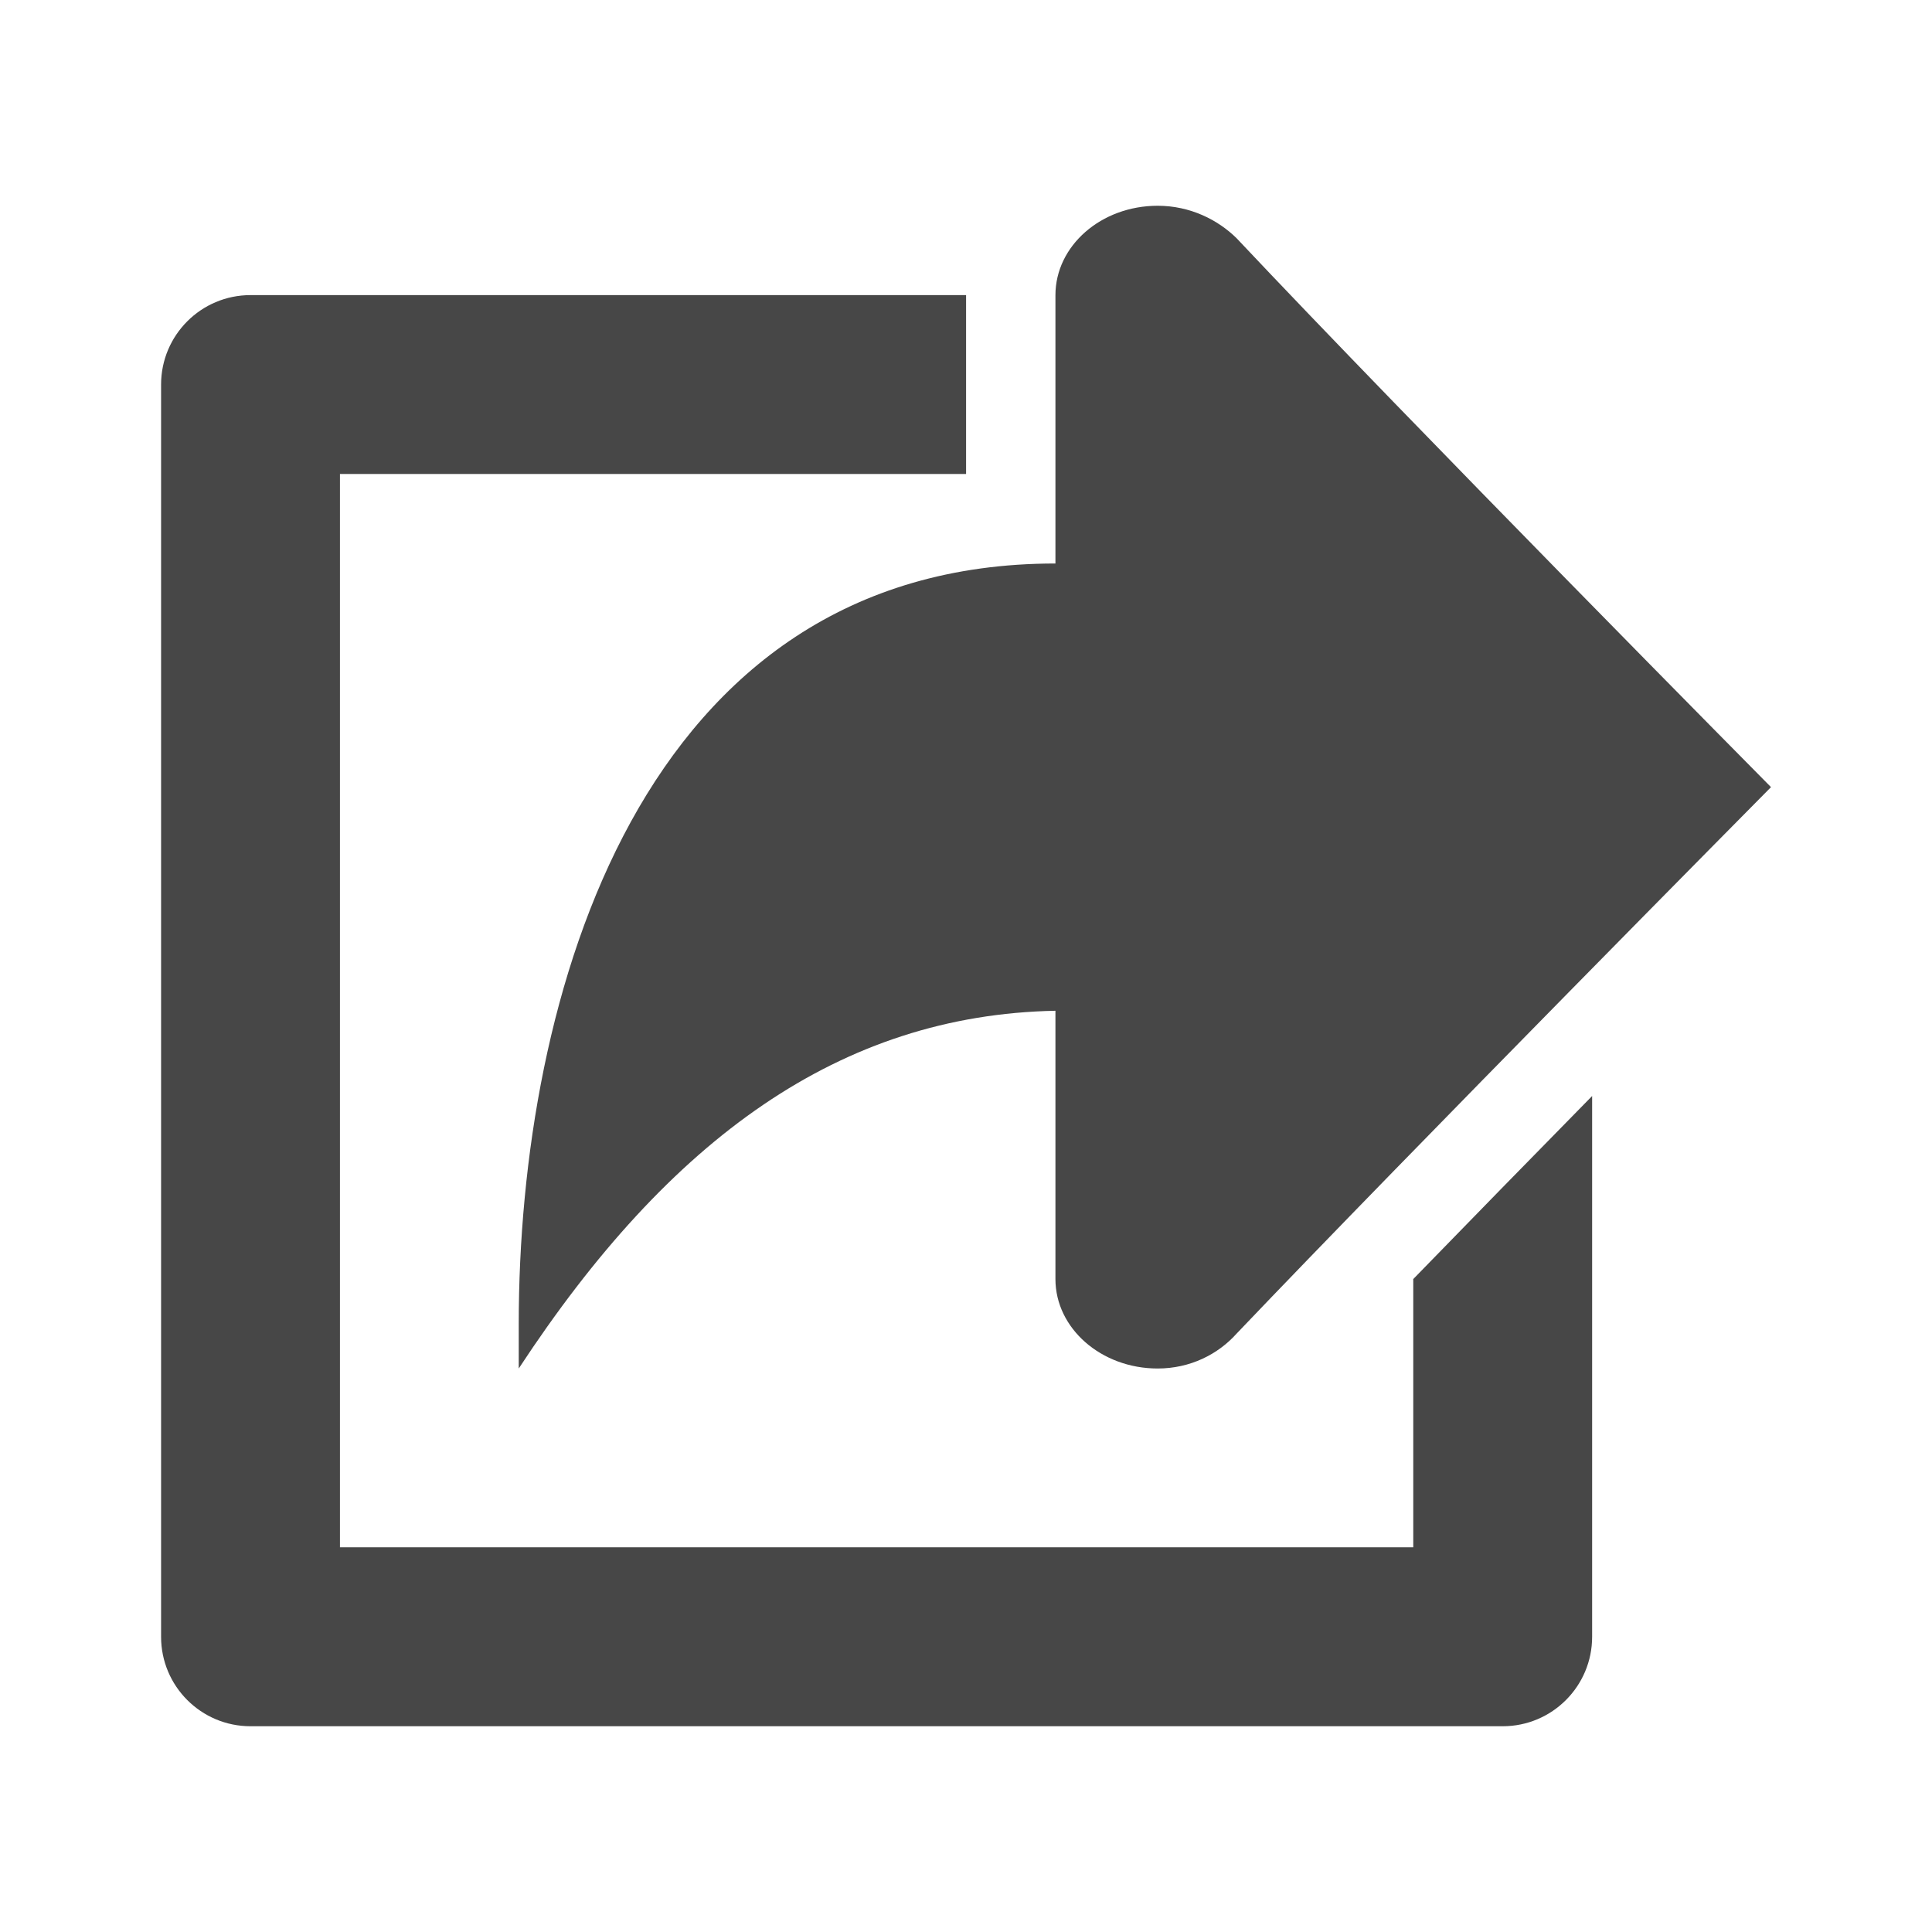 <?xml version="1.0" encoding="UTF-8"?>
<svg width="24" height="24" version="1.2" viewBox="0 0 24 24" xmlns="http://www.w3.org/2000/svg">
 <path d="m6.444 16.444v0.556c1.879-2.864 4-4.392 6.667-4.444v3.333c0 0.612 0.568 1.111 1.27 1.111 0.404 0 0.75-0.176 0.981-0.434 2.148-2.254 6.638-6.788 6.638-6.788s-4.49-4.536-6.639-6.819c-0.231-0.228-0.576-0.403-0.98-0.403-0.702 0-1.27 0.497-1.27 1.111v3.333c-5.178 0-6.667 5.412-6.667 9.444zm-3.333 5h15.556c0.614 0 1.111-0.498 1.111-1.111v-6.718c-0.738 0.751-1.516 1.548-2.222 2.274v3.332h-13.333v-13.333h7.778v-2.222h-8.889c-0.614 0-1.111 0.498-1.111 1.111v15.556c0 0.613 0.497 1.111 1.111 1.111z" fill-opacity=".722" stroke-width="1.111"/>
</svg>

